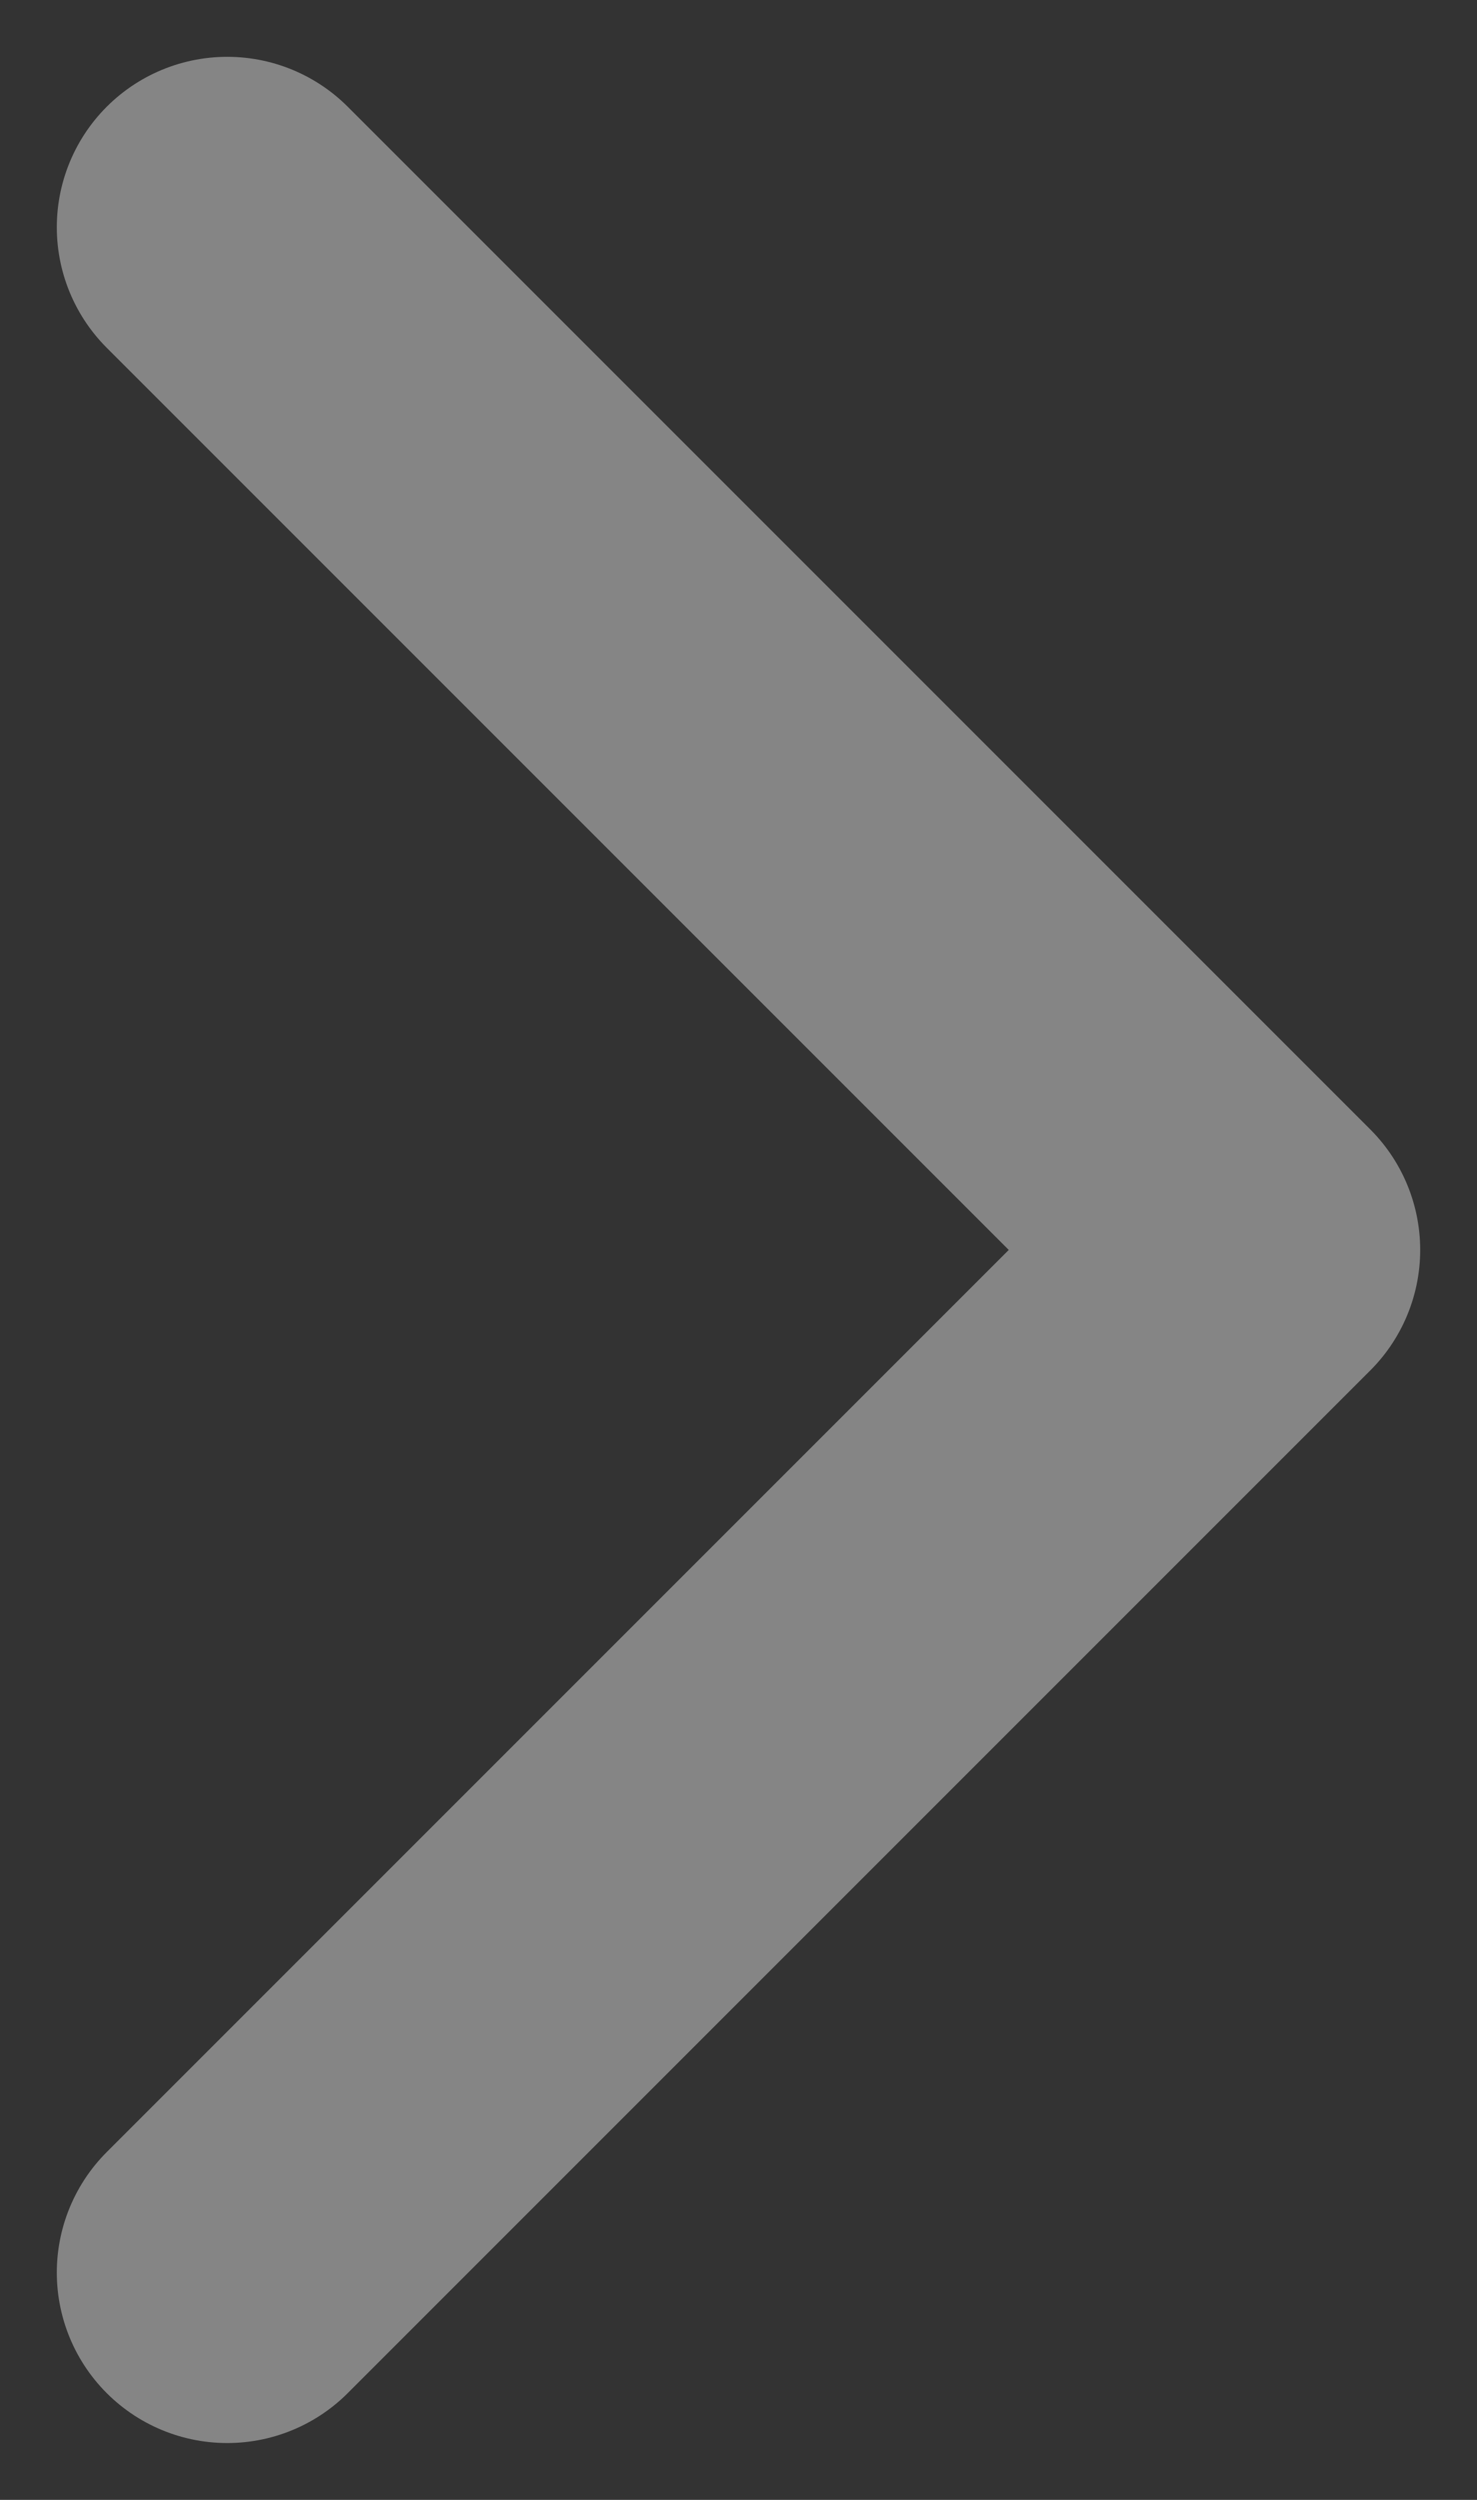 <?xml version="1.0" encoding="UTF-8"?>
<svg width="13px" height="22px" viewBox="0 0 13 22" version="1.1" xmlns="http://www.w3.org/2000/svg" xmlns:xlink="http://www.w3.org/1999/xlink">
    <rect x="0" y="0" width="13" height="22" fill="#333333" stroke="none"/>
    <title>icon/入口箭头-蓝底</title>
    <g id="我的" stroke="none" stroke-width="1" fill="none" fill-rule="evenodd" opacity="0.4" stroke-linecap="round" stroke-linejoin="round">
        <g id="1.1.1-我的-未登录态页面" transform="translate(-695, -292)" stroke="#FFFFFF" stroke-width="3">
            <g id="编组" transform="translate(40, 254)">
                <g transform="translate(642, 31)" id="路径-4">
                    <polyline points="15 9 24 18 15 27"></polyline>
                </g>
            </g>
        </g>
    </g>
</svg>